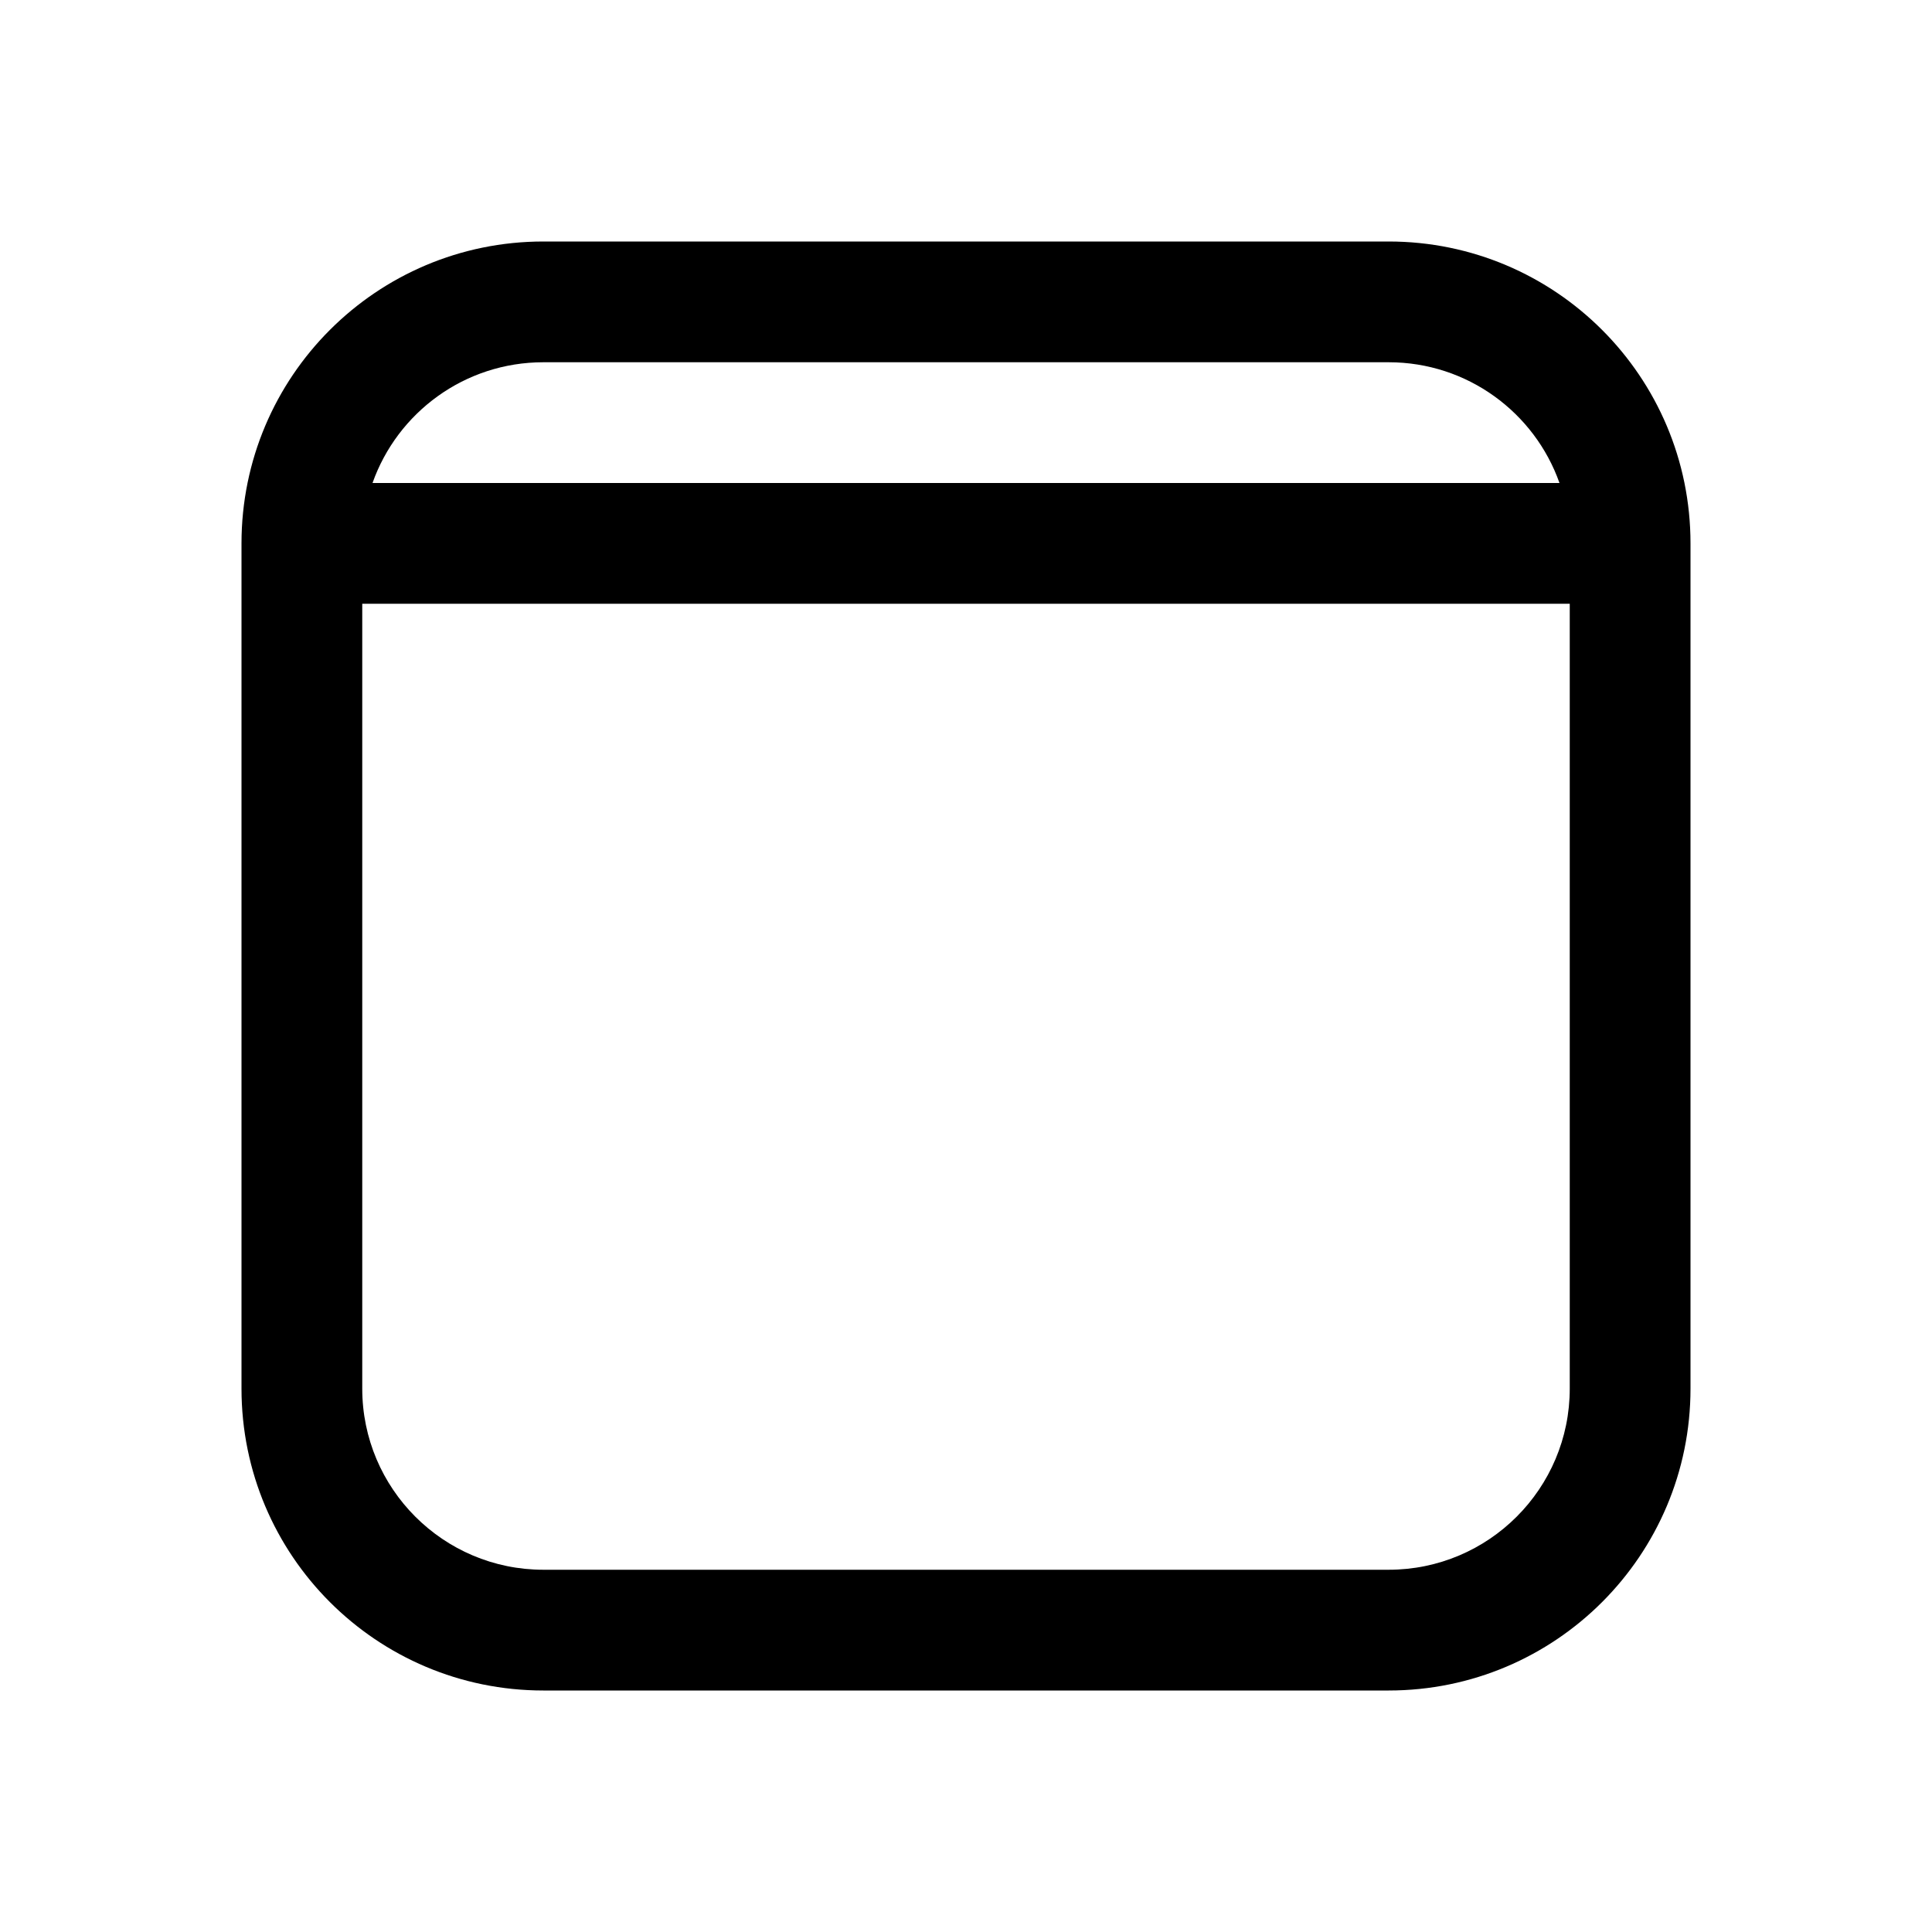 <svg viewBox="0 0 16 16" fill="none" xmlns="http://www.w3.org/2000/svg"><path d="M2 4.5C2 3.119 3.119 2 4.5 2H11.5C12.881 2 14 3.119 14 4.5V11.5C14 12.881 12.881 14 11.5 14H4.5C3.119 14 2 12.881 2 11.5V4.5ZM3.085 4H12.915C12.709 3.417 12.153 3 11.5 3H4.5C3.847 3 3.291 3.417 3.085 4ZM13 5H3V11.5C3 12.328 3.672 13 4.5 13H11.5C12.328 13 13 12.328 13 11.5V5Z" fill="currentColor"/></svg>